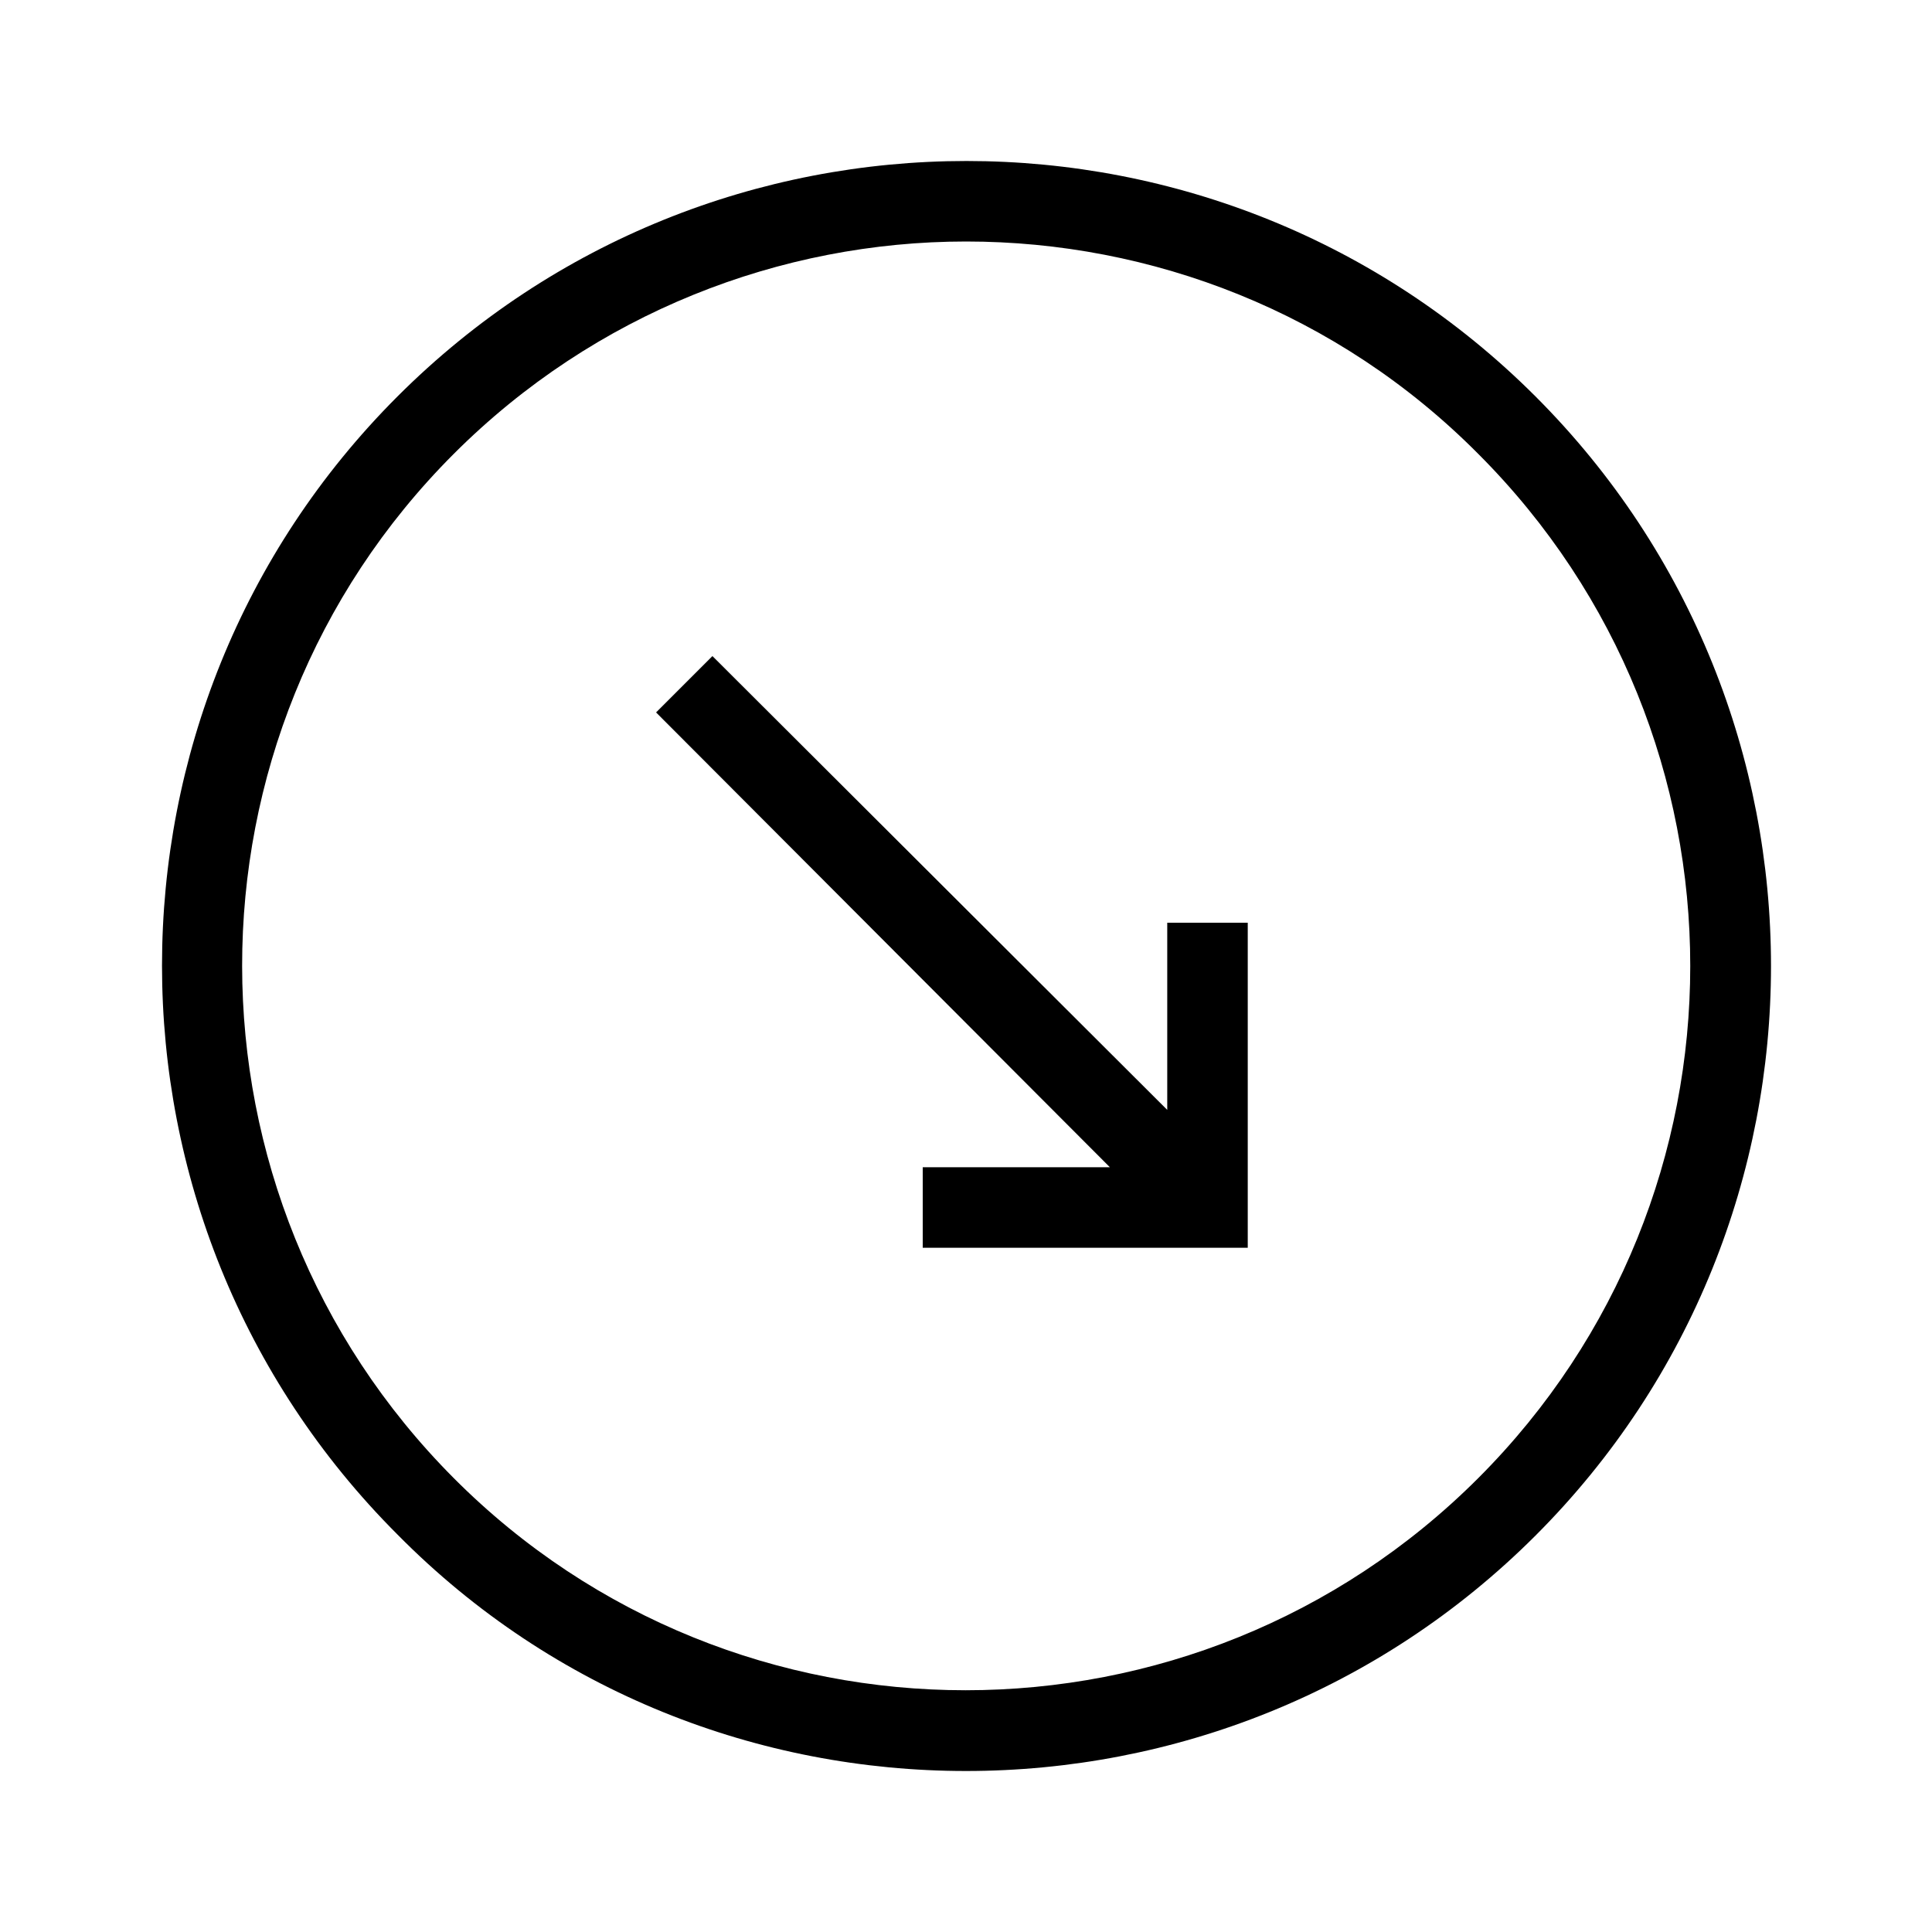 <?xml version="1.0" encoding="UTF-8"?>
<svg xmlns="http://www.w3.org/2000/svg" viewBox="0 0 192 192"><path d="M116 110.3L70.8 65.2l-5.6 5.6 45.1 45.2H91.7v8H124V91.7h-8z" fill="rgba(0,0,0,1)"/><path d="M152.6 39.4c-31.2-31.2-81.9-31.2-113.1 0-31.2 31.2-31.2 81.9 0 113.1C55 168.2 75.5 176 96 176s41-7.8 56.6-23.4c31.2-31.2 31.2-82 0-113.2zm-5.7 107.5c-28.1 28.1-73.8 28.1-101.8 0S17 73.2 45.1 45.1C59.1 31.1 77.6 24 96 24s36.9 7 50.9 21.1c28.1 28.1 28.1 73.7 0 101.8z" fill="rgba(0,0,0,1)"/></svg>
